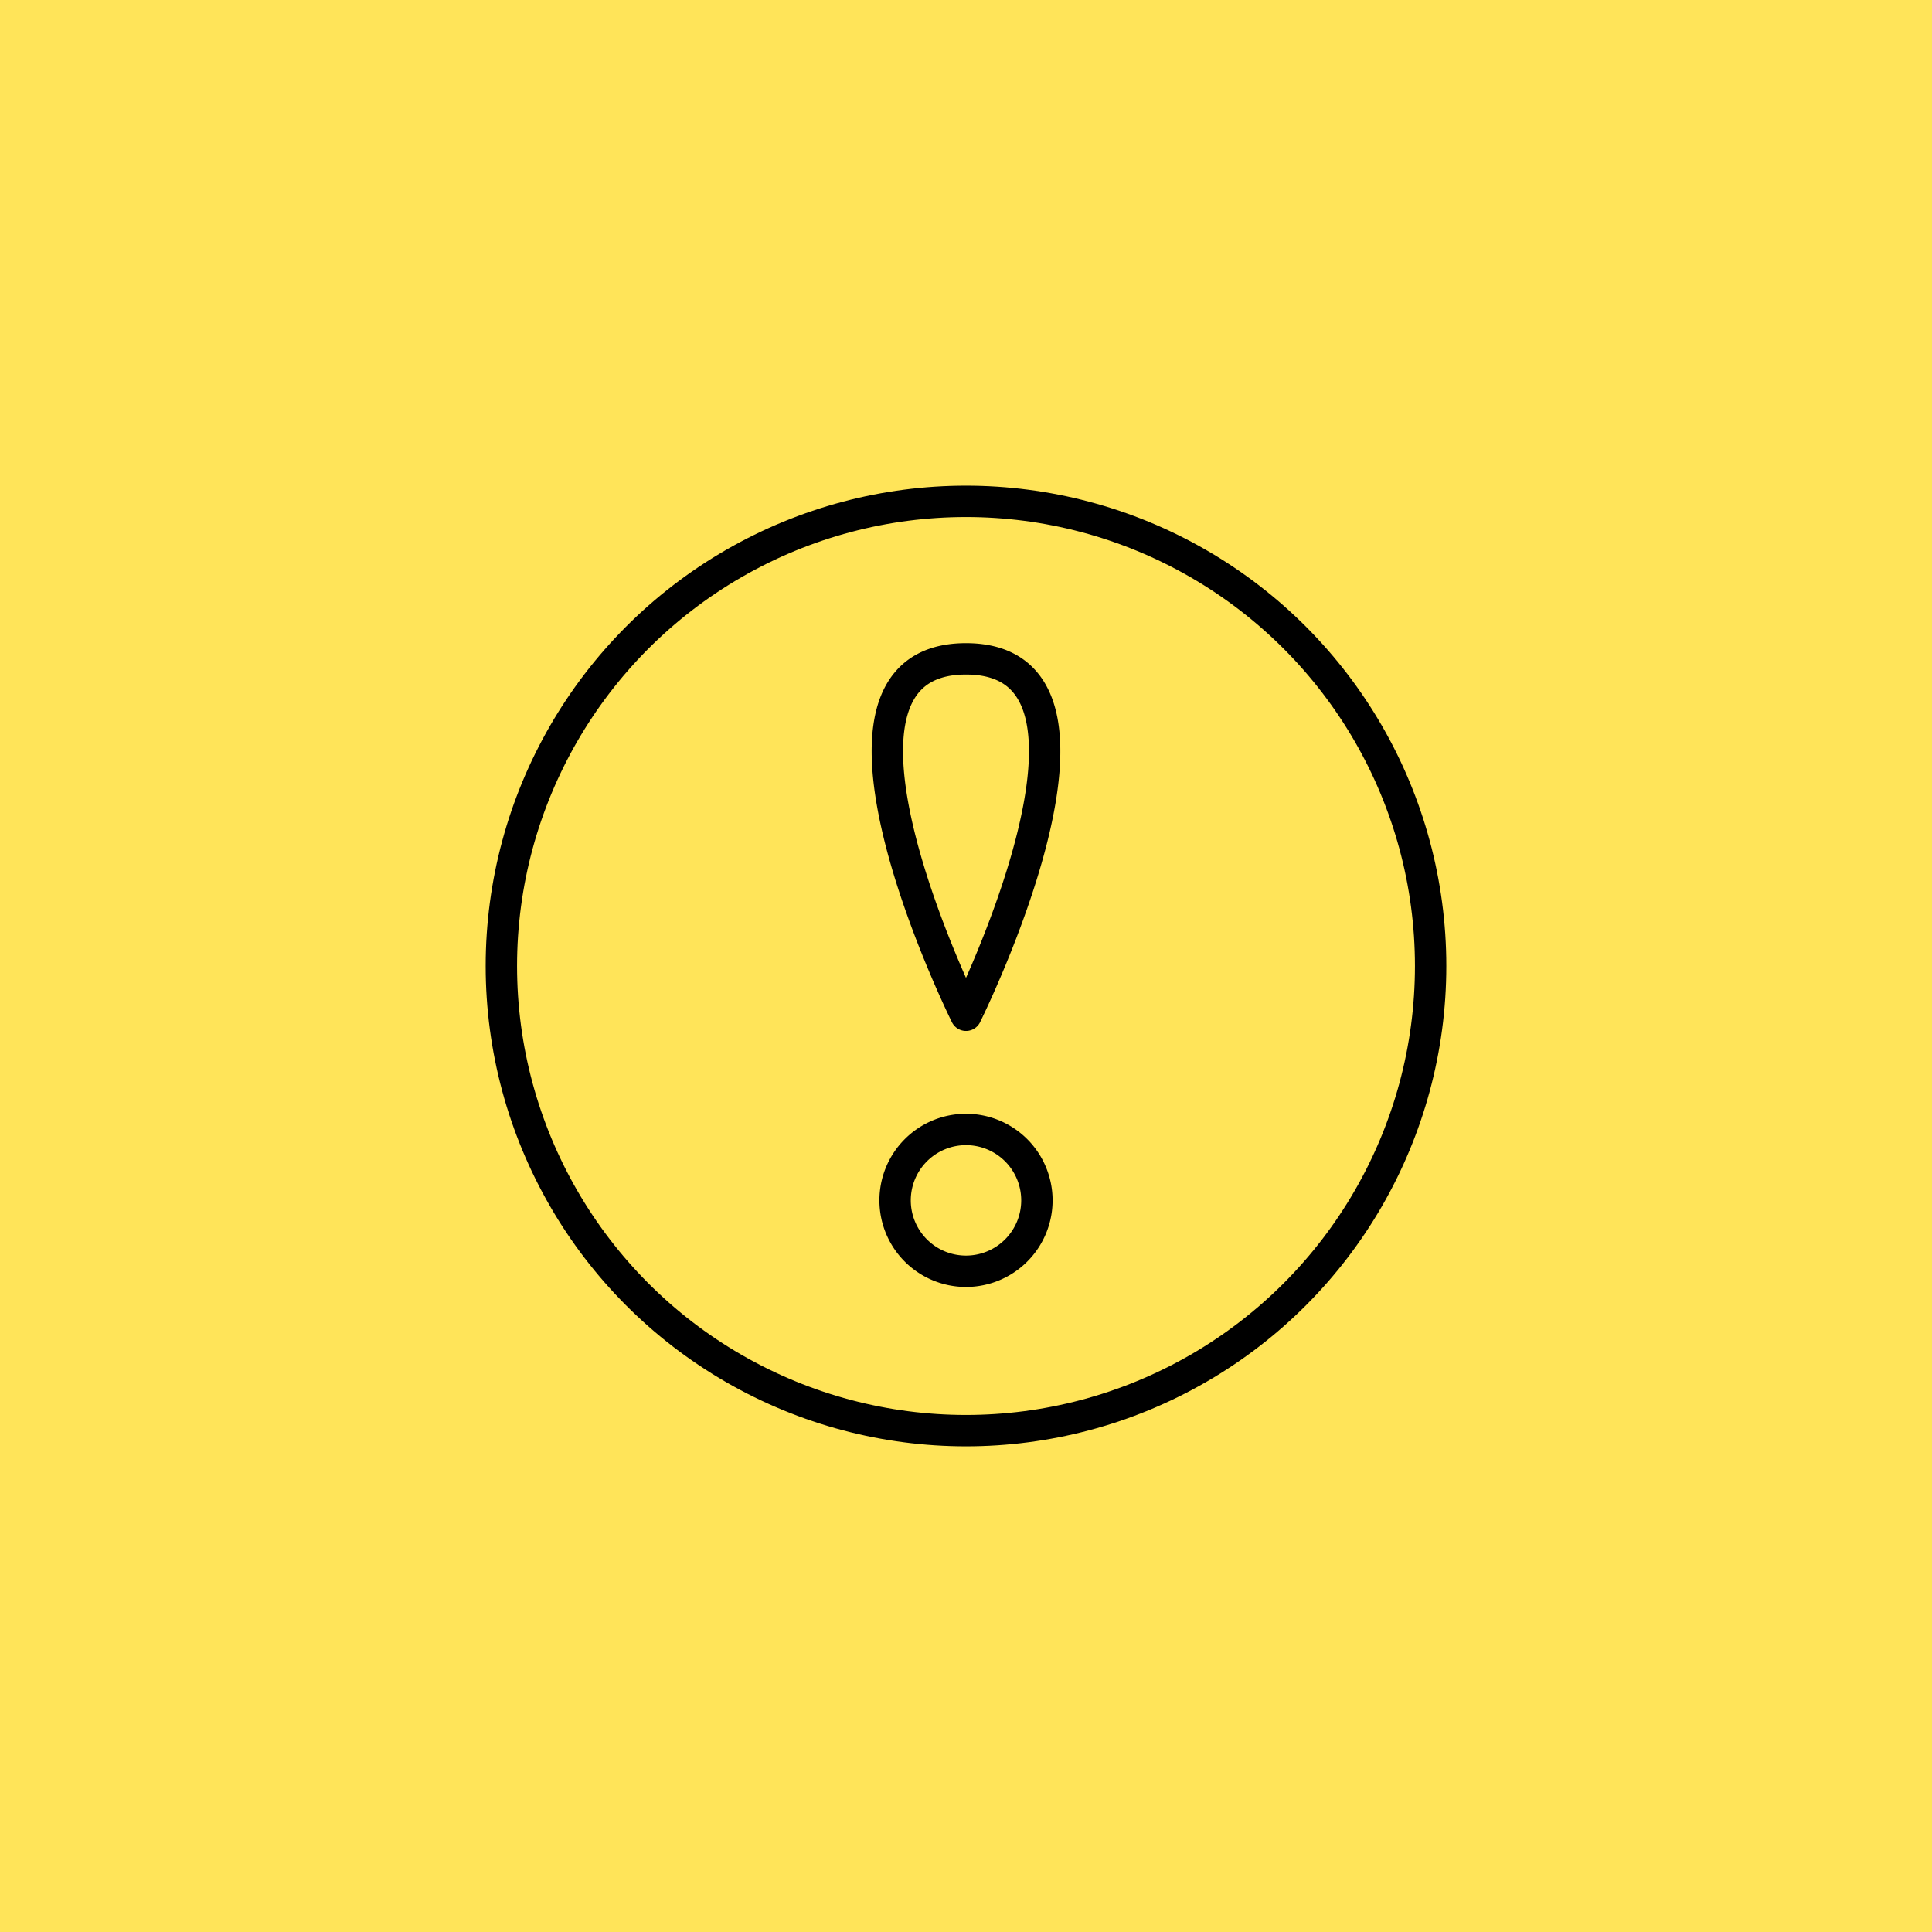 <svg id="Layer_1" data-name="Layer 1" xmlns="http://www.w3.org/2000/svg" viewBox="0 0 61.58 61.58"><defs><style>.cls-1{fill:#ffe459;}.cls-2{fill:none;stroke:#000;stroke-linecap:round;stroke-linejoin:round;}</style></defs><title>Artboard 23</title><rect class="cls-1" width="61.58" height="61.58"/><circle class="cls-2" cx="30.79" cy="30.79" r="14.81"/><path class="cls-2" d="M30.79,36a2.26,2.26,0,1,0,2.26,2.26A2.26,2.26,0,0,0,30.79,36Zm0-15c-5.64,0,0,11.36,0,11.36S36.43,21,30.79,21Z"/></svg>